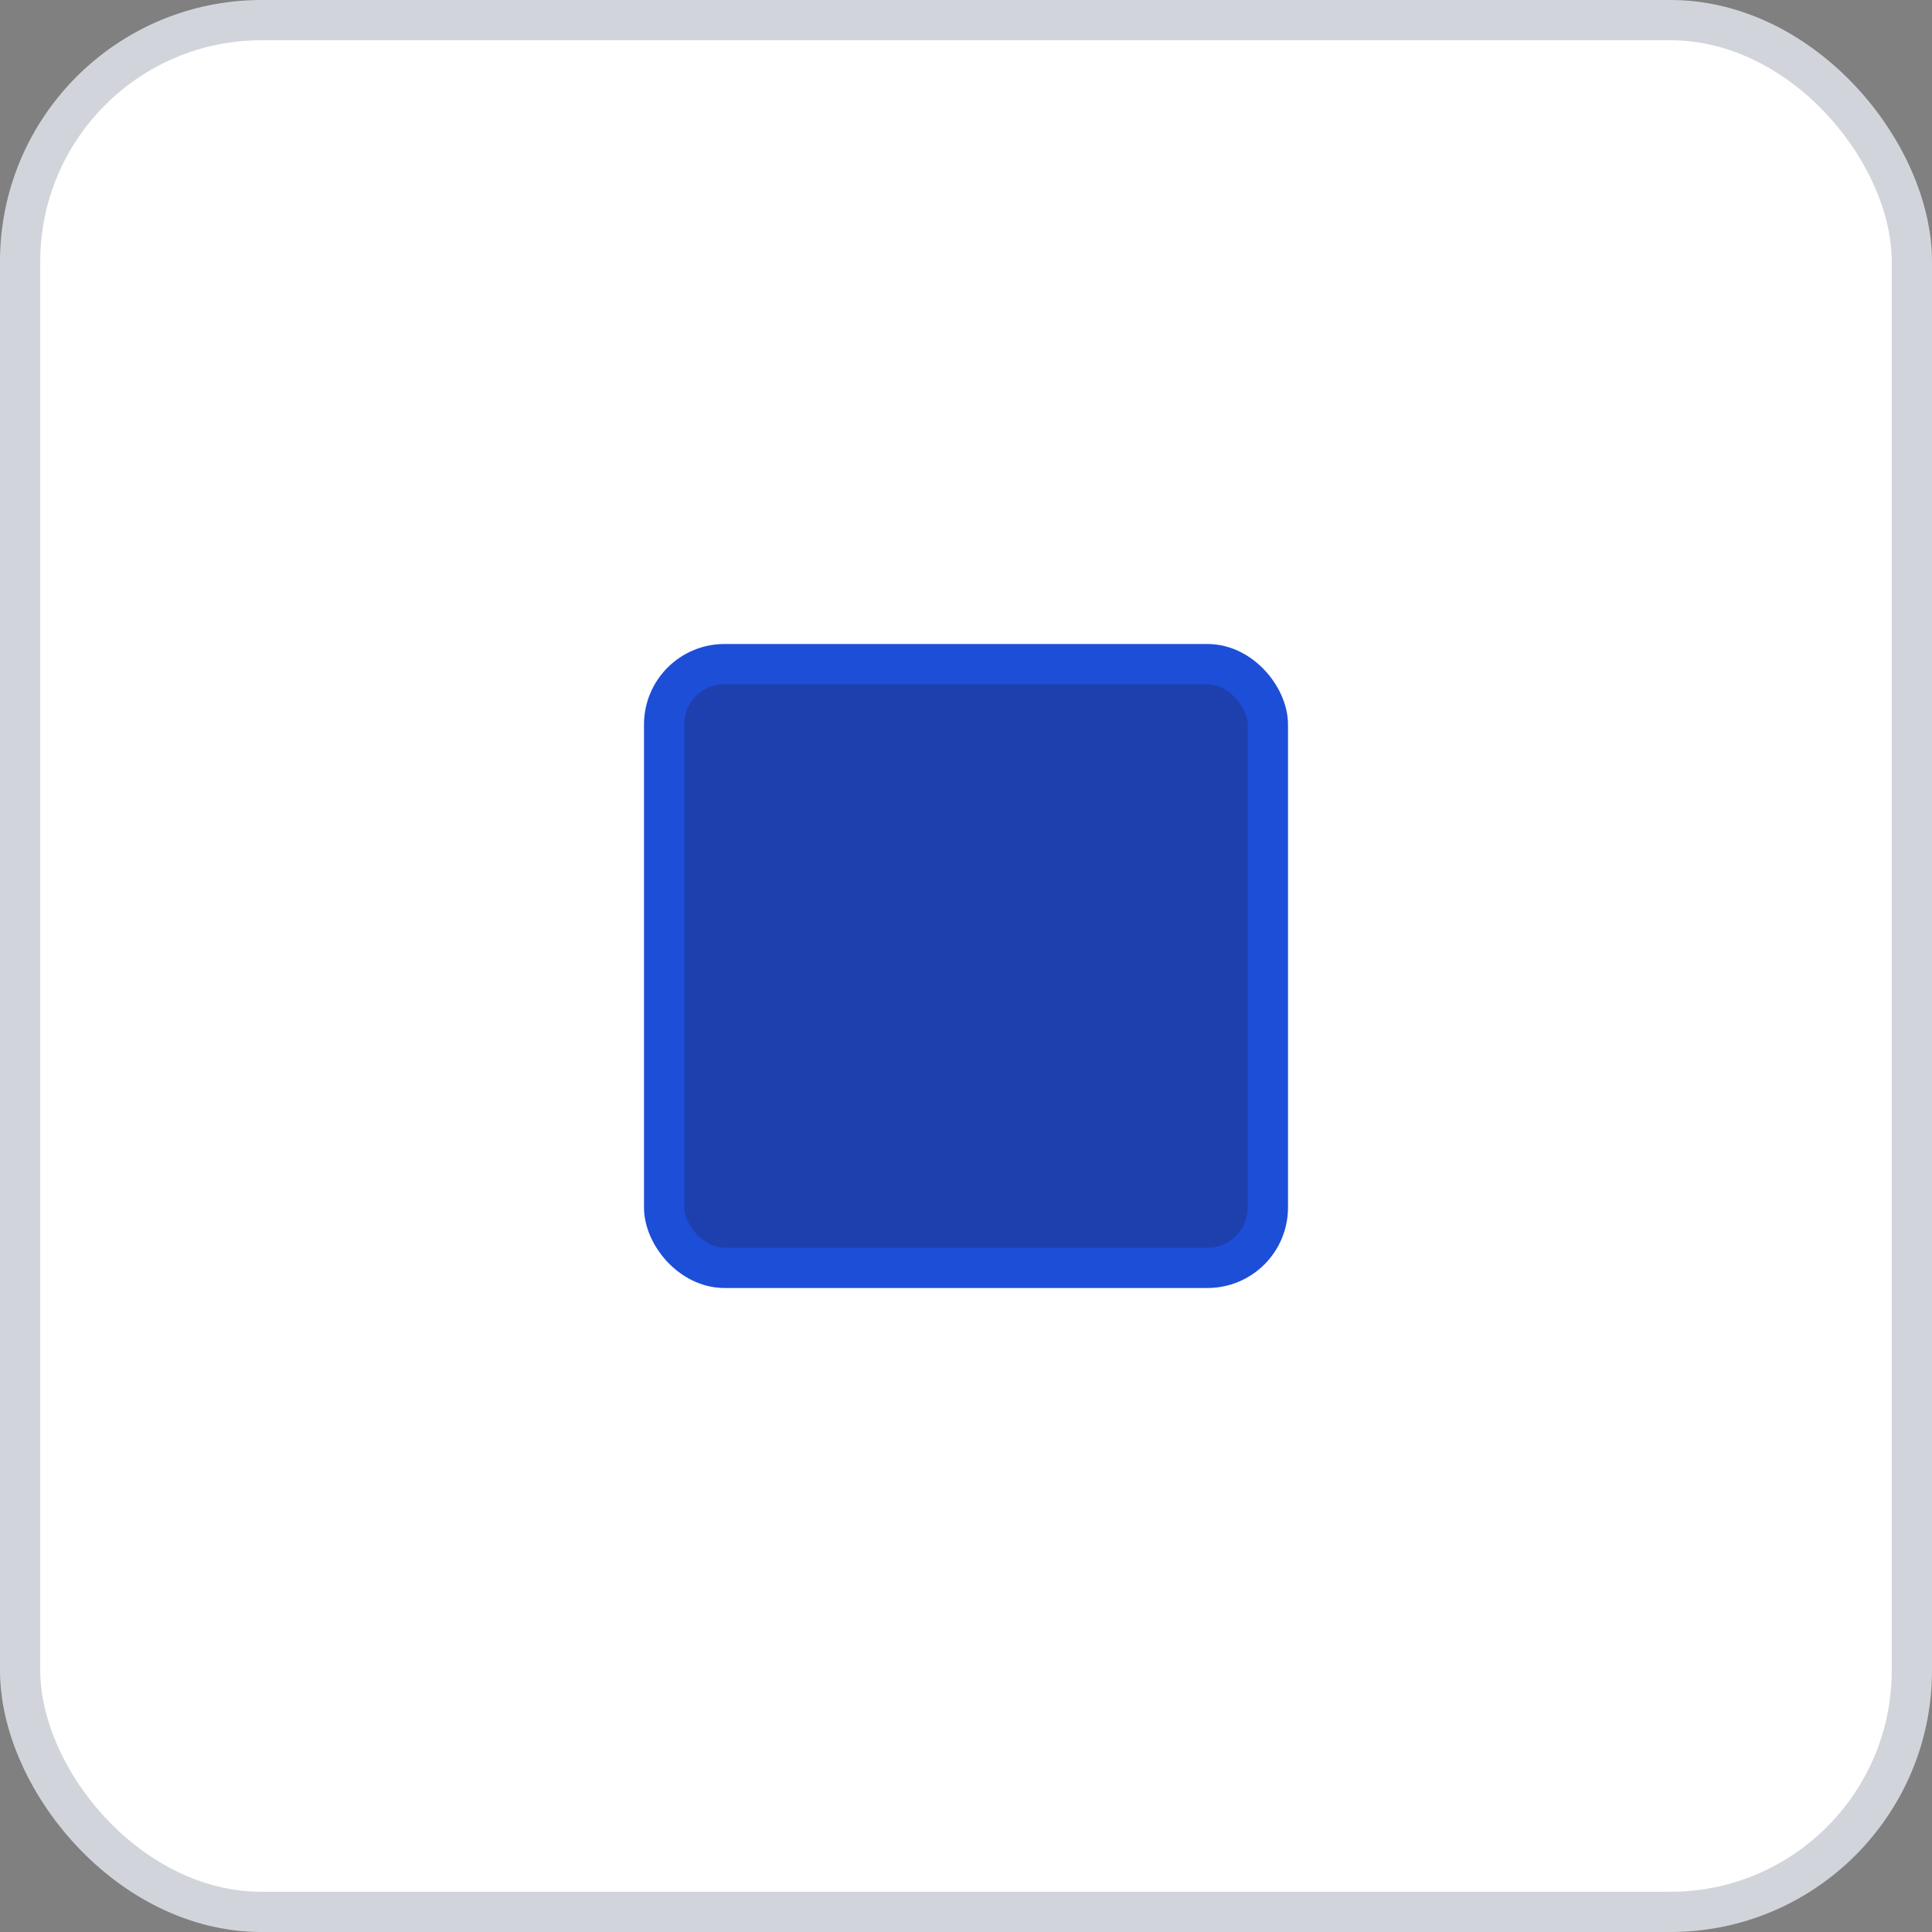 <svg width="96" height="96" xmlns="http://www.w3.org/2000/svg">
    <rect width="100%" height="100%" fill="#808080" stroke="none"/>
    <rect x="1" y="1" width="94" height="94" rx="12" ry="12" fill="#FFFFFF" stroke="#D1D5DB" stroke-width="2" stroke-dasharray=""/>
    <g transform="translate(48, 48)">
      <rect x="-15" y="-15" width="30" height="30" fill="#1E40AF" stroke="#1D4ED8" stroke-width="2" rx="3" />
    </g>
  </svg>